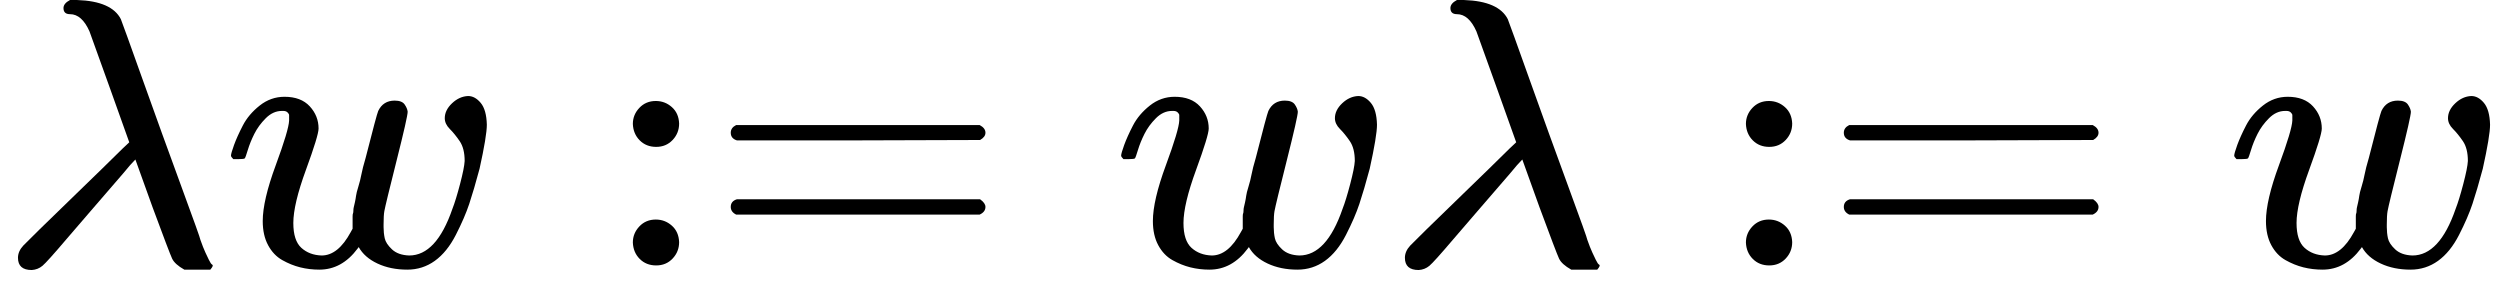 <svg style="vertical-align: -0.186ex" xmlns="http://www.w3.org/2000/svg" width="14.79ex" height="1.756ex" role="img" focusable="false" viewBox="0 -694 6537.1 776" xmlns:xlink="http://www.w3.org/1999/xlink"><defs><path id="MJX-1-TEX-I-1D706" d="M166 673Q166 685 183 694H202Q292 691 316 644Q322 629 373 486T474 207T524 67Q531 47 537 34T546 15T551 6T555 2T556 -2T550 -11H482Q457 3 450 18T399 152L354 277L340 262Q327 246 293 207T236 141Q211 112 174 69Q123 9 111 -1T83 -12Q47 -12 47 20Q47 37 61 52T199 187Q229 216 266 252T321 306L338 322Q338 323 288 462T234 612Q214 657 183 657Q166 657 166 673Z"></path><path id="MJX-1-TEX-I-1D464" d="M580 385Q580 406 599 424T641 443Q659 443 674 425T690 368Q690 339 671 253Q656 197 644 161T609 80T554 12T482 -11Q438 -11 404 5T355 48Q354 47 352 44Q311 -11 252 -11Q226 -11 202 -5T155 14T118 53T104 116Q104 170 138 262T173 379Q173 380 173 381Q173 390 173 393T169 400T158 404H154Q131 404 112 385T82 344T65 302T57 280Q55 278 41 278H27Q21 284 21 287Q21 293 29 315T52 366T96 418T161 441Q204 441 227 416T250 358Q250 340 217 250T184 111Q184 65 205 46T258 26Q301 26 334 87L339 96V119Q339 122 339 128T340 136T341 143T342 152T345 165T348 182T354 206T362 238T373 281Q402 395 406 404Q419 431 449 431Q468 431 475 421T483 402Q483 389 454 274T422 142Q420 131 420 107V100Q420 85 423 71T442 42T487 26Q558 26 600 148Q609 171 620 213T632 273Q632 306 619 325T593 357T580 385Z"></path><path id="MJX-1-TEX-N-3A" d="M78 370Q78 394 95 412T138 430Q162 430 180 414T199 371Q199 346 182 328T139 310T96 327T78 370ZM78 60Q78 84 95 102T138 120Q162 120 180 104T199 61Q199 36 182 18T139 0T96 17T78 60Z"></path><path id="MJX-1-TEX-N-3D" d="M56 347Q56 360 70 367H707Q722 359 722 347Q722 336 708 328L390 327H72Q56 332 56 347ZM56 153Q56 168 72 173H708Q722 163 722 153Q722 140 707 133H70Q56 140 56 153Z"></path></defs><g stroke="currentColor" fill="currentColor" stroke-width="0" transform="matrix(1 0 0 -1 0 0)"><g data-mml-node="math"><g data-mml-node="mi"><use xlink:href="#MJX-1-TEX-I-1D706"></use></g><g data-mml-node="mi" transform="translate(583, 0)"><use xlink:href="#MJX-1-TEX-I-1D464"></use></g><g data-mml-node="mo" transform="translate(1576.8, 0)"><use xlink:href="#MJX-1-TEX-N-3A"></use><use xlink:href="#MJX-1-TEX-N-3D" transform="translate(278, 0)"></use></g><g data-mml-node="mi" transform="translate(2910.6, 0)"><use xlink:href="#MJX-1-TEX-I-1D464"></use></g><g data-mml-node="mi" transform="translate(3626.6, 0)"><use xlink:href="#MJX-1-TEX-I-1D706"></use></g><g data-mml-node="mo" transform="translate(4487.3, 0)"><use xlink:href="#MJX-1-TEX-N-3A"></use><use xlink:href="#MJX-1-TEX-N-3D" transform="translate(278, 0)"></use></g><g data-mml-node="mi" transform="translate(5821.1, 0)"><use xlink:href="#MJX-1-TEX-I-1D464"></use></g></g></g></svg>